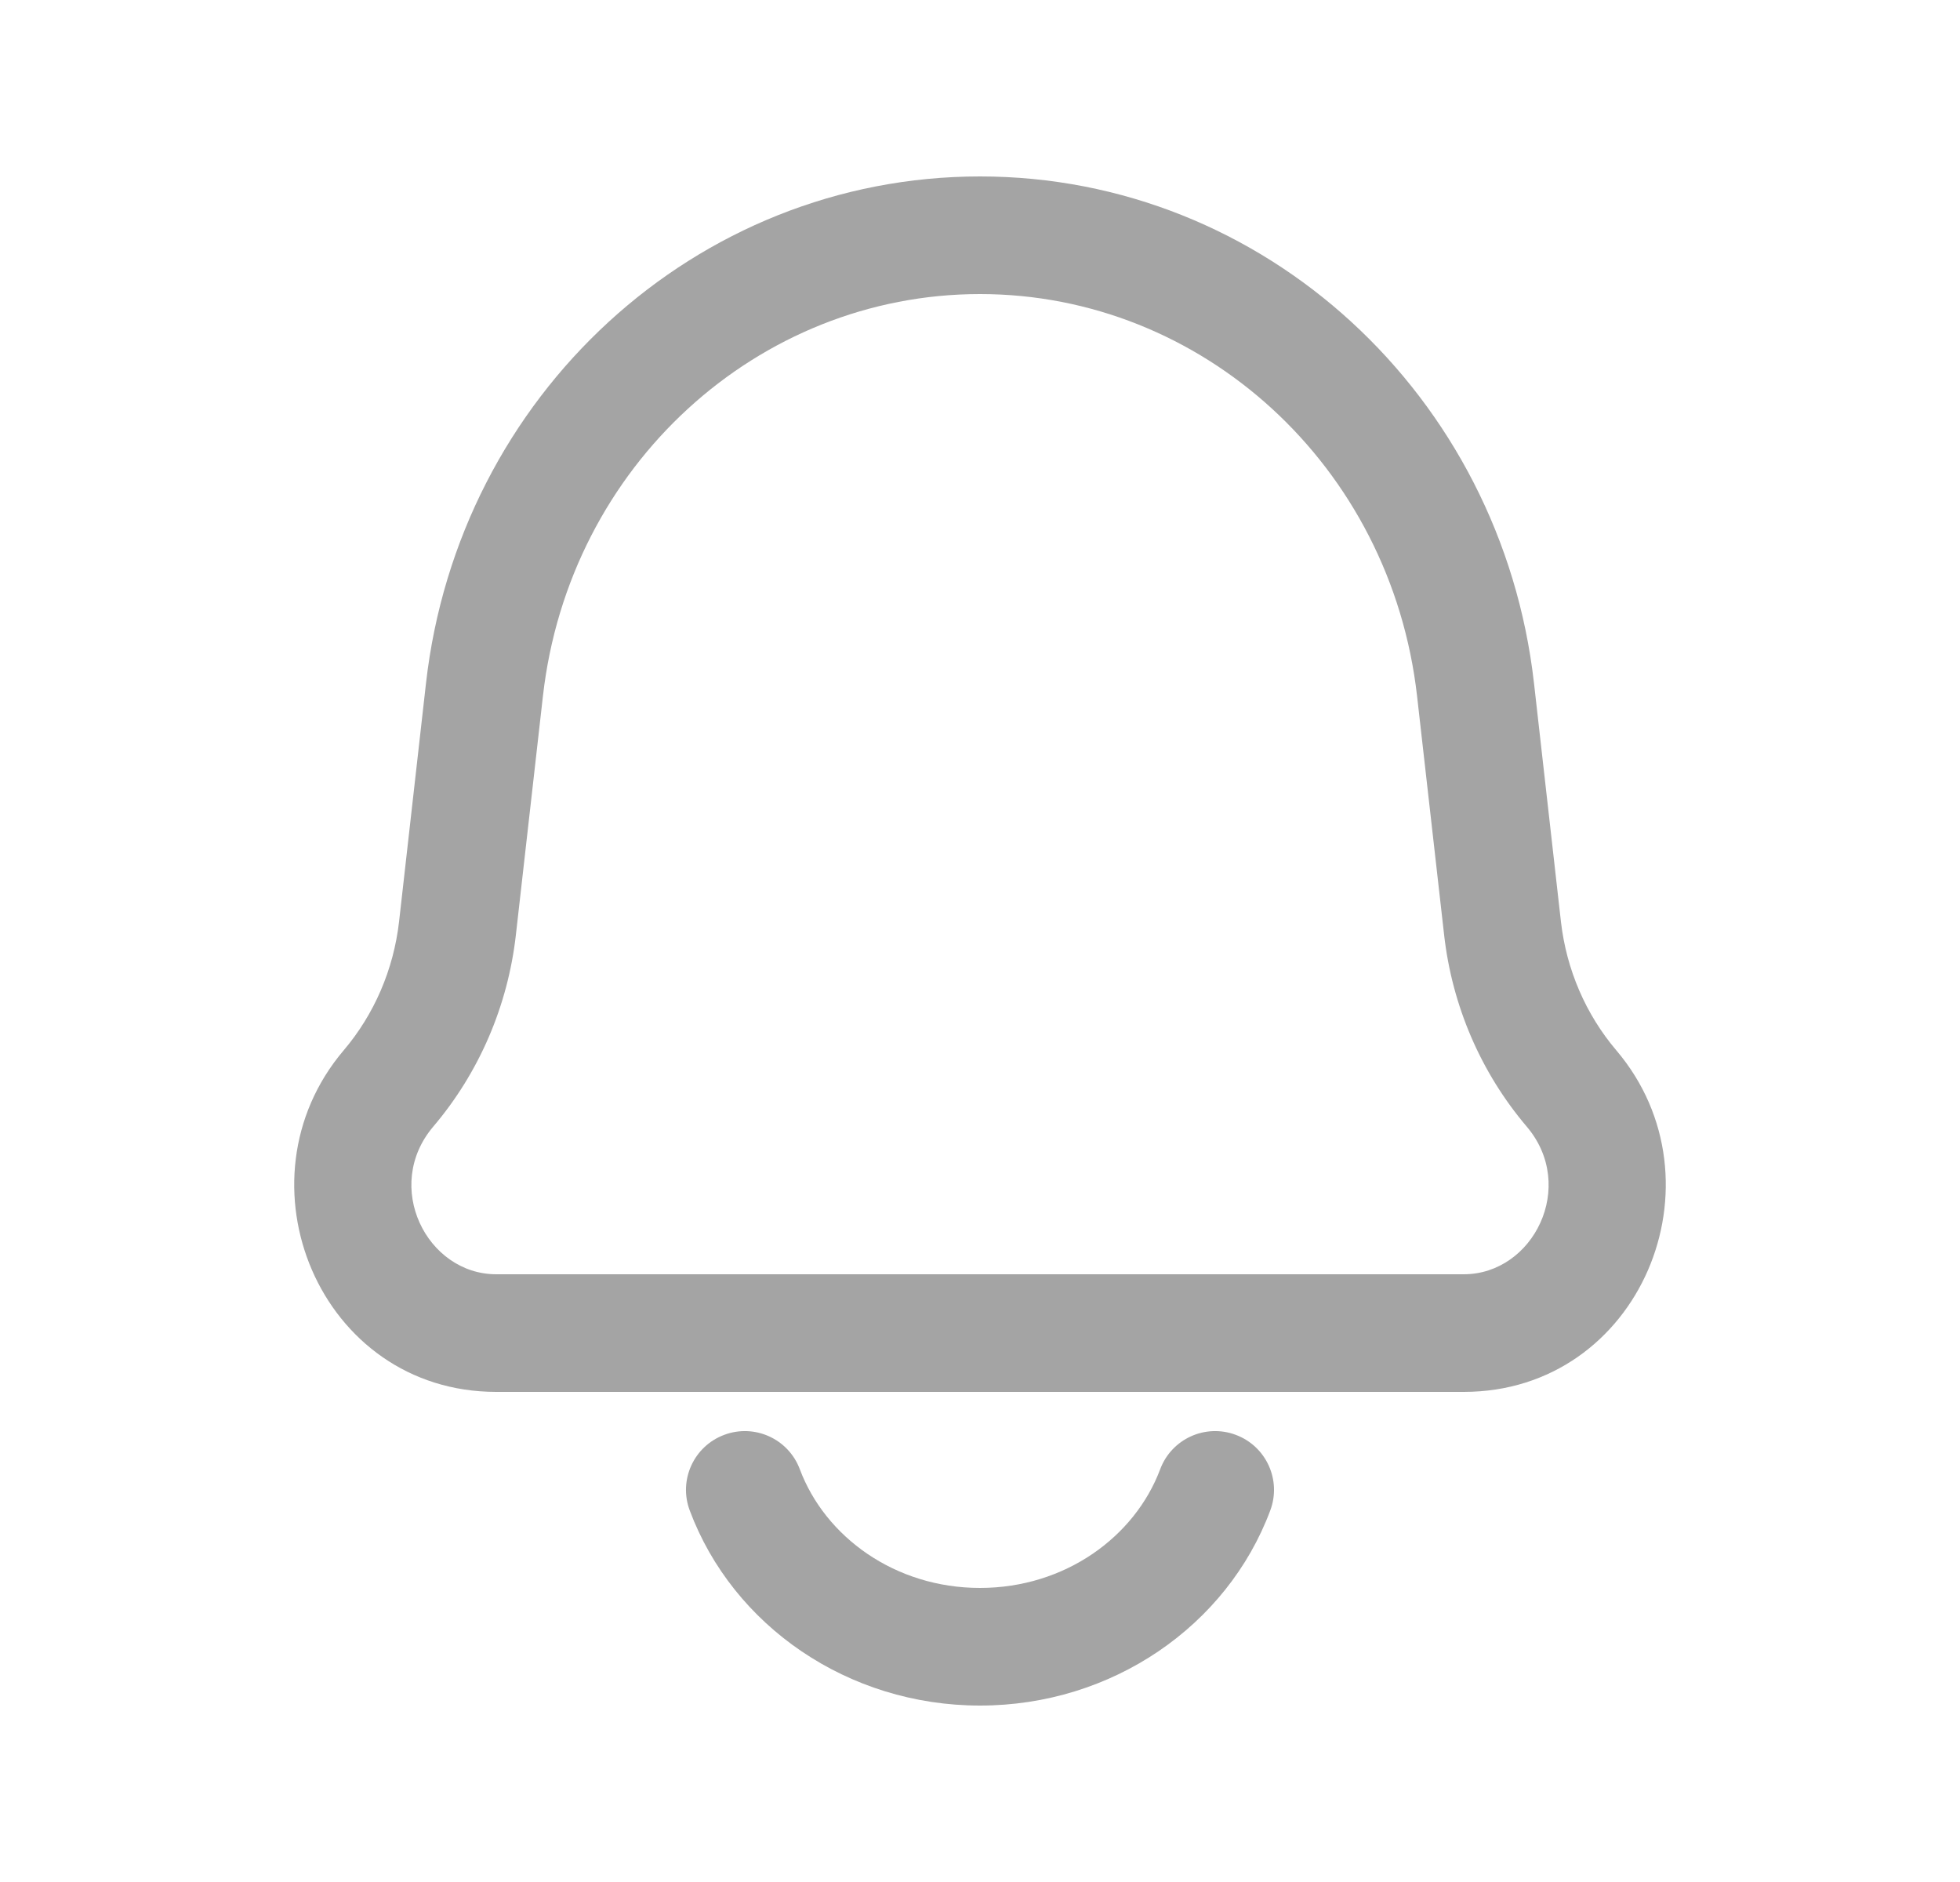 <svg width="25" height="24" viewBox="0 0 25 24" fill="none" xmlns="http://www.w3.org/2000/svg">
<path d="M4.955 13.88L4.384 13.394H4.384L4.955 13.88ZM5.835 11.838L5.09 11.754L5.835 11.838ZM19.165 11.838L19.91 11.754L19.165 11.838ZM20.044 13.88L20.616 13.394L20.044 13.88ZM18.82 8.794L18.075 8.878V8.878L18.82 8.794ZM6.18 8.794L6.925 8.878L6.18 8.794ZM16.202 19.263C16.348 18.875 16.151 18.443 15.763 18.298C15.375 18.152 14.943 18.349 14.798 18.737L16.202 19.263ZM10.202 18.737C10.057 18.349 9.625 18.152 9.237 18.298C8.849 18.443 8.652 18.875 8.798 19.263L10.202 18.737ZM18.67 16.25H6.33V17.75H18.67V16.25ZM18.075 8.878L18.42 11.923L19.91 11.754L19.566 8.71L18.075 8.878ZM6.58 11.923L6.925 8.878L5.434 8.71L5.09 11.754L6.58 11.923ZM5.527 14.366C6.112 13.678 6.478 12.825 6.58 11.923L5.09 11.754C5.02 12.364 4.773 12.936 4.384 13.394L5.527 14.366ZM18.42 11.923C18.522 12.825 18.888 13.678 19.473 14.366L20.616 13.394C20.227 12.936 19.98 12.364 19.91 11.754L18.42 11.923ZM6.33 16.25C5.443 16.25 4.879 15.128 5.527 14.366L4.384 13.394C2.965 15.065 4.078 17.75 6.33 17.75V16.25ZM18.67 17.75C20.922 17.75 22.035 15.065 20.616 13.394L19.473 14.366C20.121 15.128 19.557 16.25 18.67 16.25V17.75ZM19.566 8.71C19.15 5.045 16.128 2.25 12.5 2.25V3.75C15.33 3.75 17.742 5.937 18.075 8.878L19.566 8.71ZM6.925 8.878C7.258 5.937 9.67 3.75 12.5 3.75V2.25C8.872 2.25 5.85 5.045 5.434 8.71L6.925 8.878ZM14.798 18.737C14.475 19.598 13.585 20.25 12.5 20.25V21.75C14.185 21.75 15.652 20.733 16.202 19.263L14.798 18.737ZM12.5 20.25C11.415 20.25 10.525 19.598 10.202 18.737L8.798 19.263C9.348 20.733 10.815 21.75 12.5 21.75V20.25Z" fill="#A4A4A4"/>
</svg>
